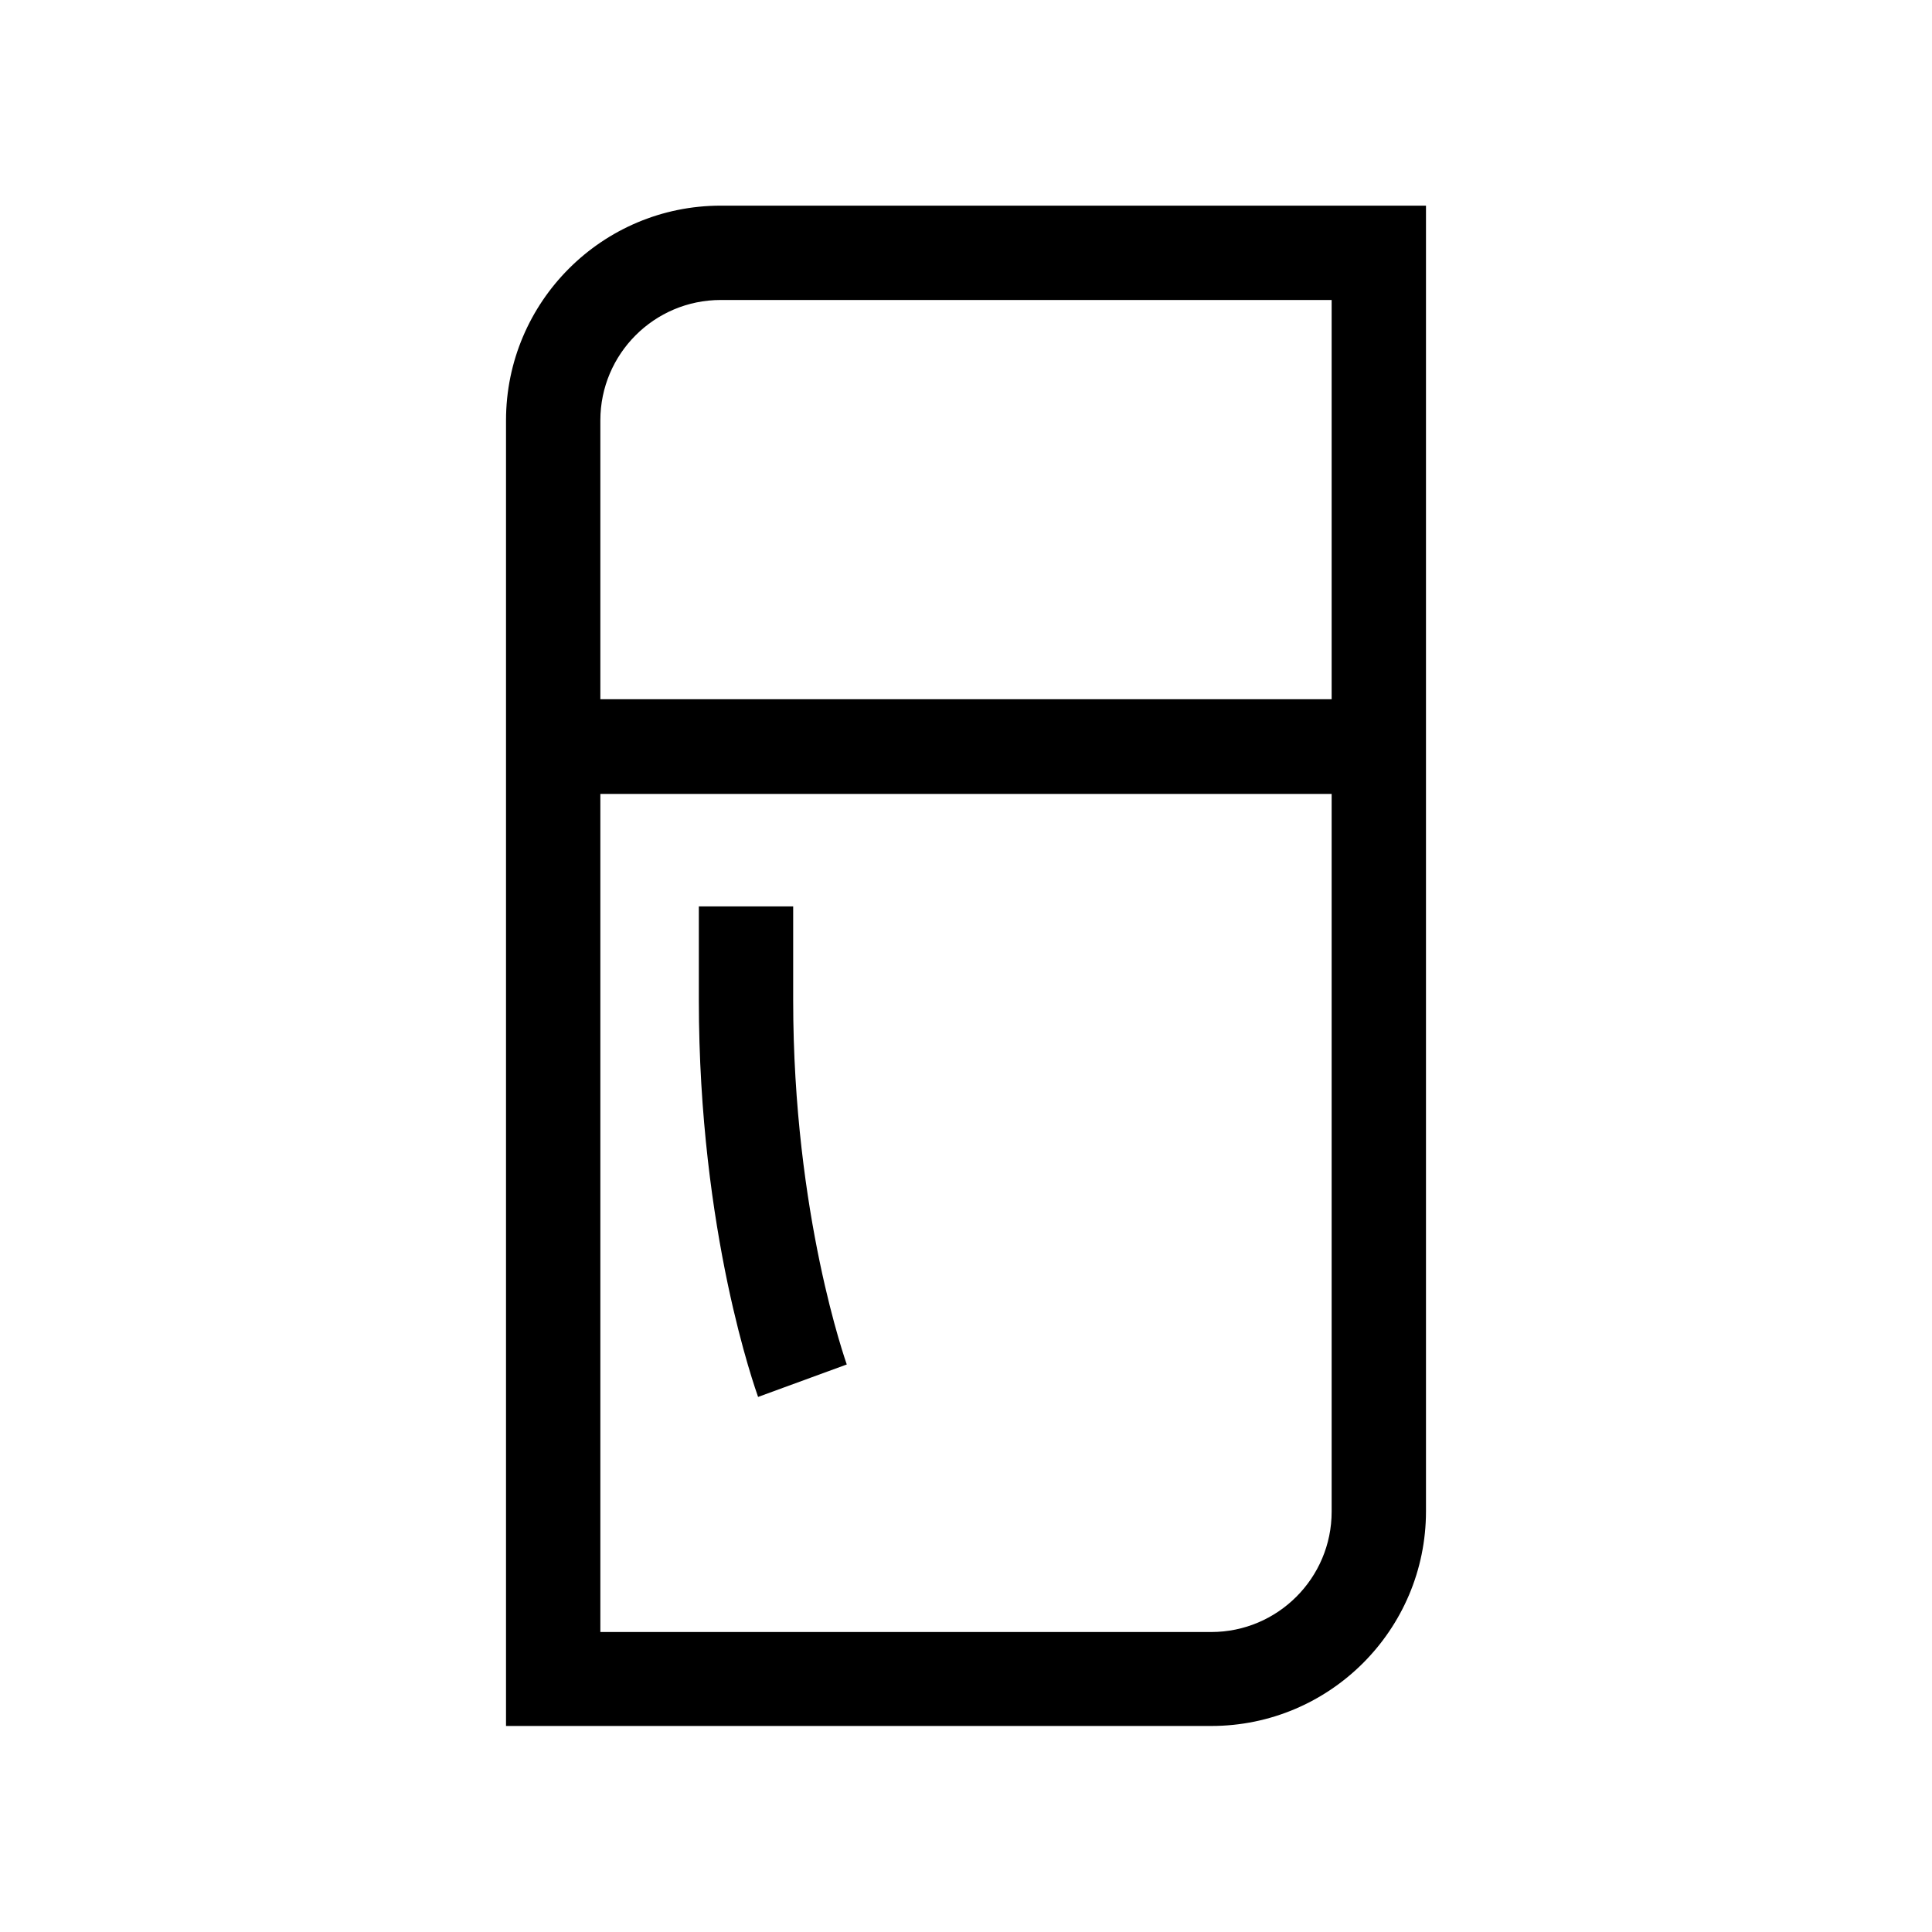 <?xml version="1.0" encoding="utf-8"?>
<!-- Generator: Adobe Illustrator 27.6.1, SVG Export Plug-In . SVG Version: 6.00 Build 0)  -->
<svg version="1.1" id="Capa_1" xmlns="http://www.w3.org/2000/svg" xmlns:xlink="http://www.w3.org/1999/xlink" x="0px" y="0px"
	 viewBox="0 0 512 512" style="enable-background:new 0 0 512 512;" xml:space="preserve">
<g>
	<path d="M210.2,240.2h-25v24.8c0,61.8,15.1,103.4,15.7,105.2l23.5-8.6c-0.1-0.4-14.2-39.5-14.2-96.5V240.2z"/>
	<path d="M191,54.5c-31.4,0-56.9,25.5-56.9,56.9v346H321c31.4,0,56.9-25.5,56.9-56.9v-346H191z M191,79.5h161.9v105.8H159.1v-73.9
		C159.1,93.8,173.4,79.5,191,79.5z M321,432.5H159.1V210.4h193.8v190.2C352.9,418.2,338.6,432.5,321,432.5z"/>
</g>
</svg>
